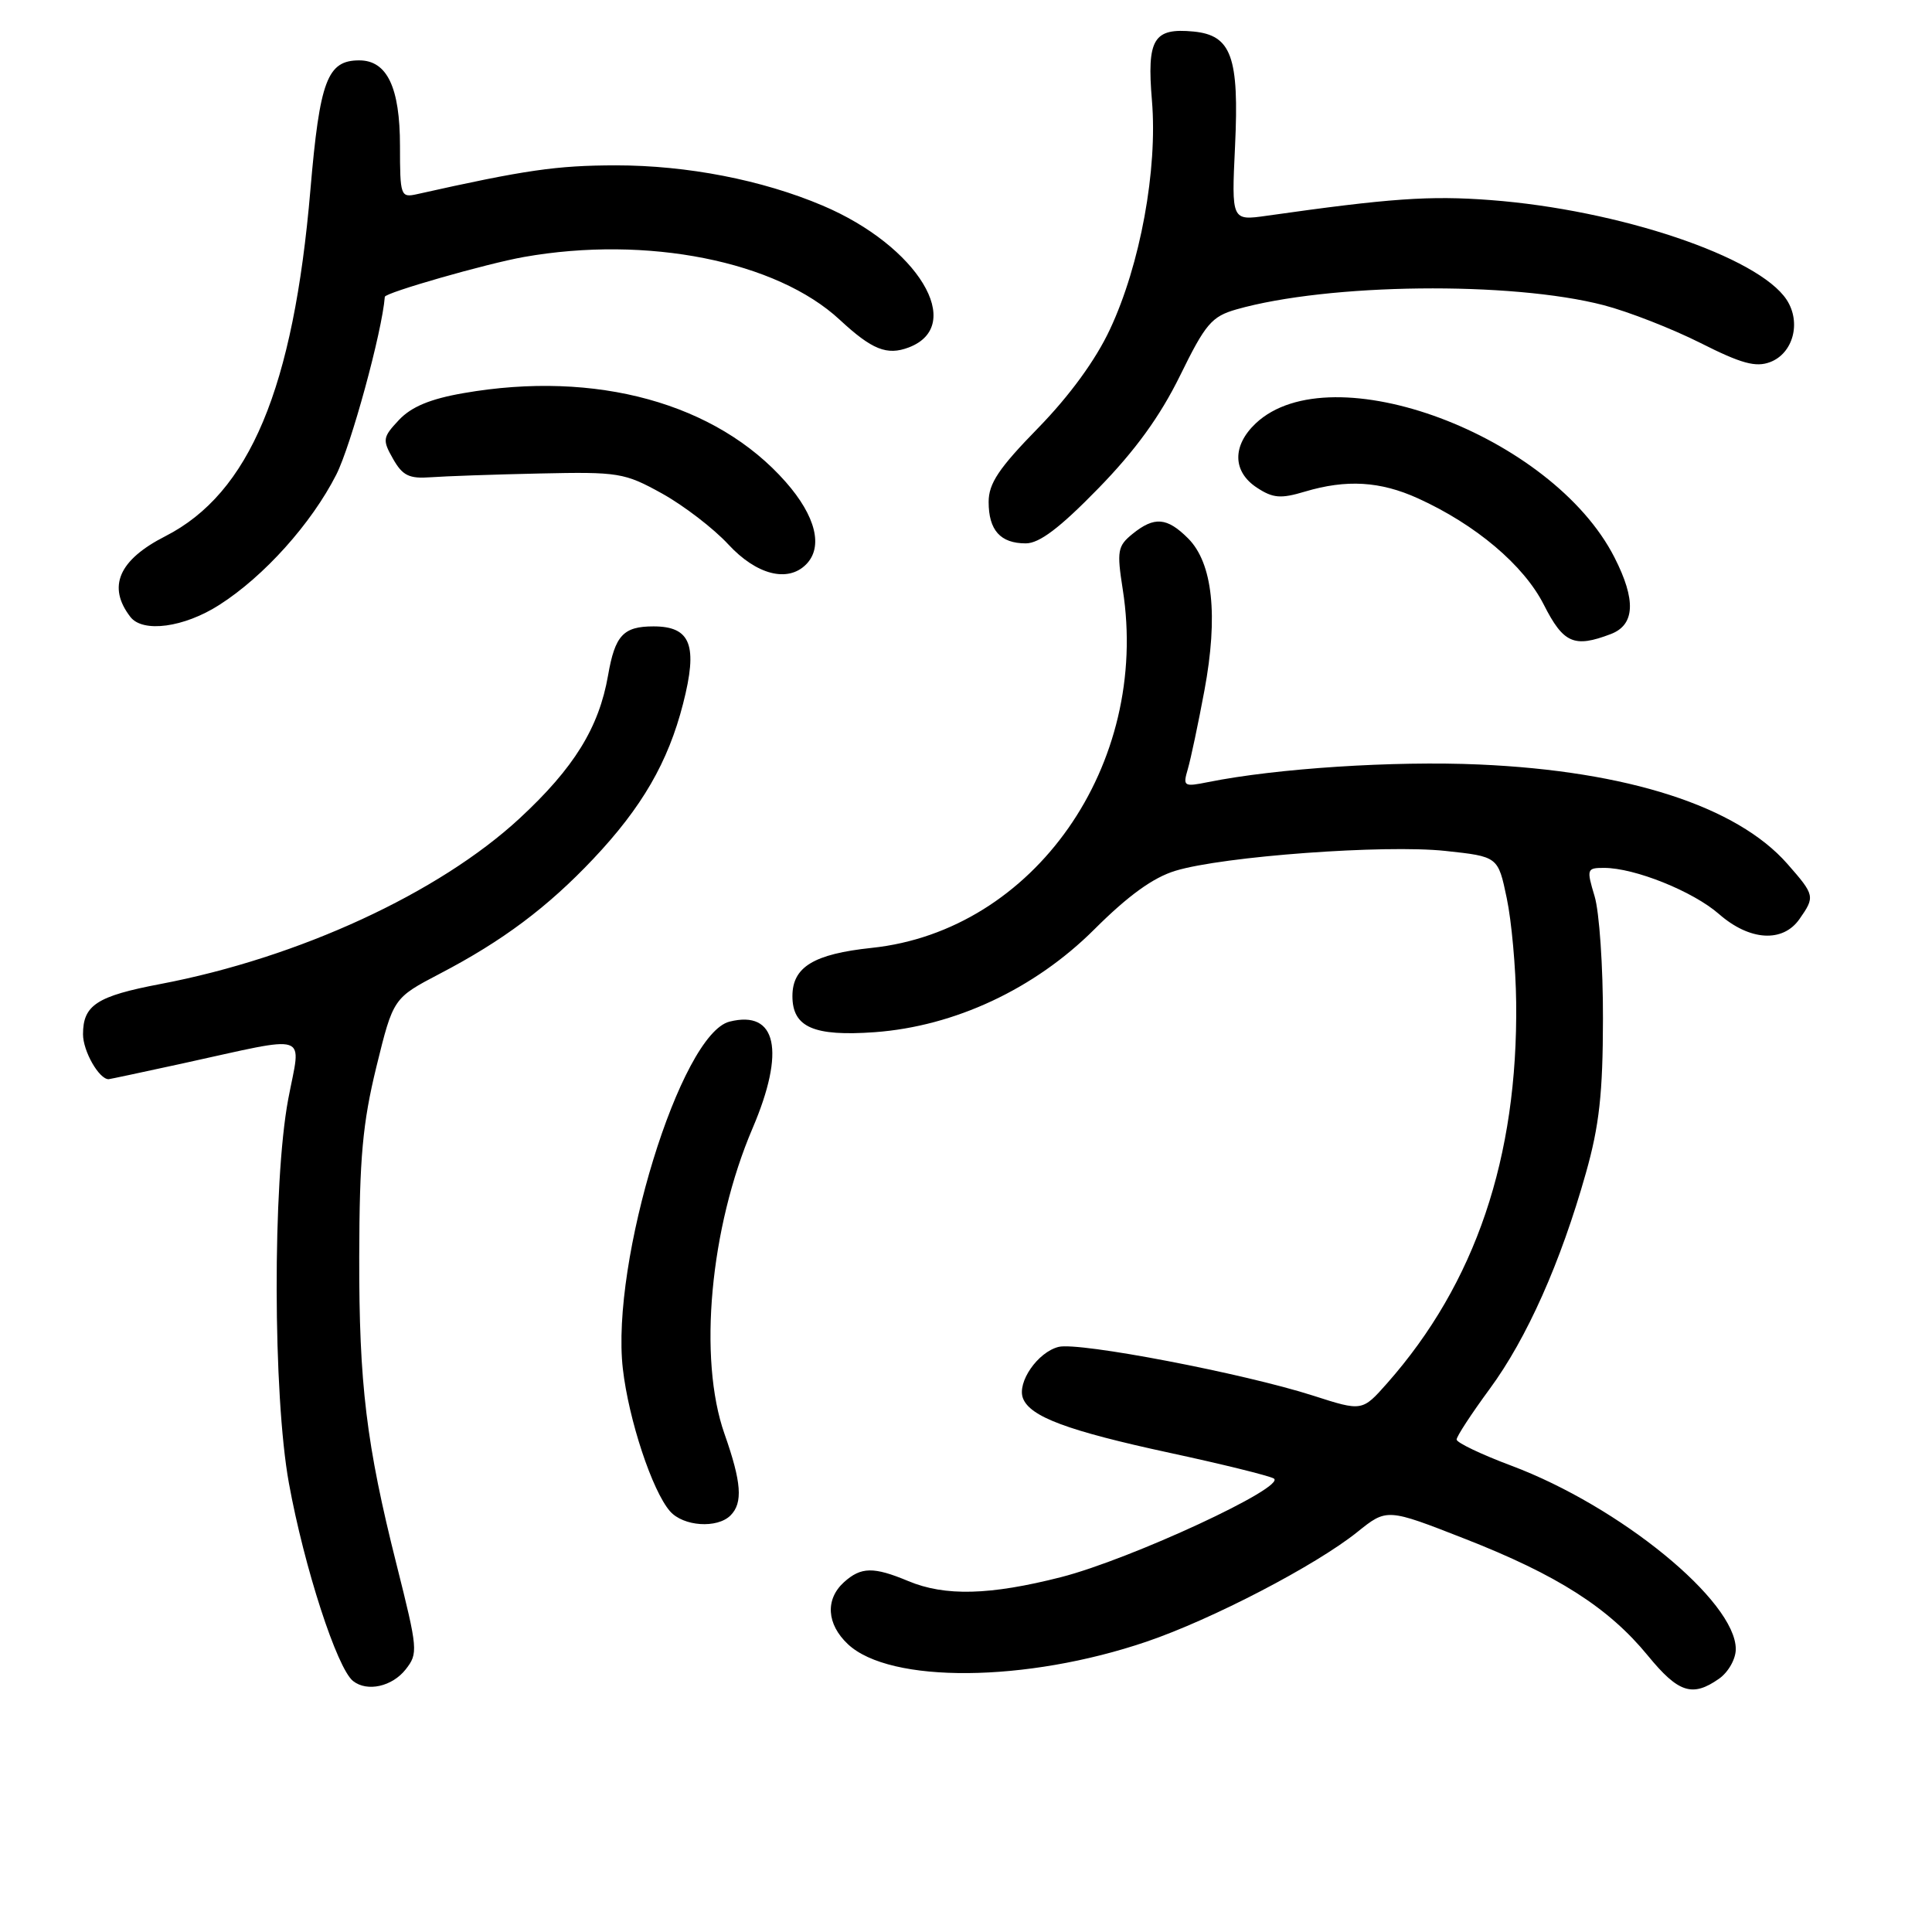 <?xml version="1.0" encoding="UTF-8" standalone="no"?>
<!DOCTYPE svg PUBLIC "-//W3C//DTD SVG 1.1//EN" "http://www.w3.org/Graphics/SVG/1.1/DTD/svg11.dtd" >
<svg xmlns="http://www.w3.org/2000/svg" xmlns:xlink="http://www.w3.org/1999/xlink" version="1.1" viewBox="0 0 256 256">
 <g >
 <path fill="currentColor"
d=" M 53.75 221.21 C 55.42 219.08 55.38 218.59 52.54 207.29 C 48.53 191.36 47.57 183.40 47.60 166.50 C 47.63 153.41 48.05 148.84 49.87 141.37 C 52.11 132.25 52.11 132.25 58.30 129.01 C 66.60 124.68 72.55 120.22 78.60 113.82 C 85.06 106.98 88.53 101.00 90.51 93.25 C 92.50 85.51 91.54 83.00 86.59 83.00 C 82.59 83.00 81.49 84.19 80.57 89.50 C 79.36 96.42 76.07 101.75 68.86 108.43 C 58.15 118.34 39.60 126.90 21.24 130.39 C 12.83 131.99 11.00 133.18 11.00 137.05 C 11.00 139.28 13.12 143.00 14.39 143.00 C 14.53 143.00 18.88 142.07 24.07 140.94 C 41.46 137.14 39.89 136.62 38.19 145.65 C 36.11 156.75 36.16 184.86 38.28 196.52 C 40.31 207.68 44.66 221.08 46.79 222.75 C 48.66 224.22 51.96 223.48 53.75 221.21 Z  M 227.78 222.44 C 229.01 221.58 230.00 219.83 230.00 218.52 C 230.00 212.15 214.66 199.61 200.26 194.21 C 196.28 192.72 193.02 191.16 193.01 190.75 C 193.00 190.34 194.98 187.32 197.39 184.04 C 202.31 177.36 206.80 167.28 210.14 155.43 C 211.91 149.17 212.39 144.87 212.40 135.00 C 212.42 128.12 211.92 120.81 211.29 118.75 C 210.21 115.15 210.26 115.00 212.55 115.00 C 216.61 115.00 224.34 118.11 227.78 121.12 C 231.84 124.67 236.23 124.94 238.44 121.78 C 240.52 118.81 240.48 118.62 236.84 114.47 C 230.13 106.83 215.65 102.16 196.00 101.30 C 184.71 100.80 169.13 101.81 160.09 103.63 C 156.85 104.28 156.72 104.20 157.39 101.91 C 157.78 100.58 158.77 95.90 159.59 91.50 C 161.44 81.58 160.69 74.60 157.43 71.34 C 154.63 68.54 152.95 68.41 150.06 70.75 C 148.09 72.35 147.97 73.00 148.77 78.10 C 152.42 101.34 137.01 123.34 115.50 125.60 C 107.83 126.41 105.00 128.13 105.00 131.99 C 105.00 136.12 107.83 137.35 115.91 136.77 C 126.51 135.99 137.09 131.04 145.00 123.15 C 149.50 118.66 152.81 116.27 155.76 115.38 C 162.09 113.46 183.49 111.89 191.50 112.75 C 198.50 113.50 198.50 113.50 199.65 119.00 C 200.29 122.03 200.85 128.24 200.90 132.81 C 201.14 153.39 195.50 170.04 183.81 183.28 C 180.50 187.02 180.50 187.02 174.00 184.93 C 164.84 181.99 142.96 177.79 140.27 178.47 C 137.51 179.16 134.74 183.16 135.55 185.28 C 136.49 187.73 141.49 189.59 155.00 192.51 C 161.88 193.99 168.07 195.52 168.77 195.90 C 170.67 196.95 149.82 206.62 140.59 208.98 C 131.17 211.38 125.22 211.54 120.35 209.50 C 115.75 207.58 114.09 207.61 111.83 209.65 C 109.33 211.92 109.53 215.21 112.35 217.86 C 117.92 223.10 135.99 222.95 151.92 217.53 C 160.60 214.58 174.33 207.43 179.84 203.01 C 183.77 199.85 183.77 199.85 194.13 203.91 C 206.35 208.69 213.15 213.03 218.35 219.38 C 222.39 224.31 224.25 224.92 227.78 222.44 Z  M 96.80 200.80 C 98.46 199.14 98.26 196.42 96.00 190.00 C 92.49 180.03 94.08 162.69 99.72 149.50 C 104.10 139.25 102.92 133.80 96.67 135.37 C 90.19 137.00 80.91 167.19 82.53 181.37 C 83.31 188.15 86.42 197.54 88.78 200.25 C 90.54 202.26 95.03 202.57 96.80 200.80 Z  M 213.43 84.02 C 216.65 82.80 216.81 79.51 213.92 73.85 C 205.67 57.67 176.38 46.72 166.40 56.09 C 163.26 59.05 163.31 62.50 166.55 64.62 C 168.68 66.02 169.71 66.10 172.91 65.14 C 178.41 63.50 182.88 63.76 187.88 66.03 C 195.53 69.50 201.91 74.89 204.56 80.12 C 207.16 85.25 208.58 85.87 213.43 84.02 Z  M 29.05 80.16 C 34.98 76.38 41.27 69.37 44.56 62.89 C 46.52 59.02 50.63 43.97 50.99 39.33 C 51.03 38.78 64.46 34.93 69.43 34.05 C 85.72 31.17 102.89 34.58 111.28 42.38 C 115.55 46.34 117.52 47.13 120.41 46.04 C 128.03 43.14 121.63 32.59 109.00 27.24 C 100.99 23.84 91.05 21.91 81.61 21.91 C 73.77 21.92 69.58 22.52 55.25 25.73 C 53.09 26.21 53.00 25.97 53.00 19.34 C 53.00 11.58 51.29 8.00 47.60 8.00 C 43.37 8.00 42.37 10.65 41.13 25.16 C 38.89 51.47 33.07 65.35 21.91 71.05 C 15.72 74.20 14.19 77.75 17.28 81.75 C 18.93 83.88 24.38 83.15 29.05 80.16 Z  M 106.80 74.80 C 109.11 72.49 108.11 68.40 104.11 63.86 C 94.92 53.42 78.99 49.03 61.43 52.09 C 57.02 52.85 54.51 53.90 52.87 55.64 C 50.70 57.95 50.65 58.28 52.08 60.80 C 53.34 63.02 54.21 63.45 57.05 63.24 C 58.95 63.10 65.45 62.87 71.50 62.74 C 81.98 62.51 82.75 62.64 87.72 65.39 C 90.60 66.99 94.55 70.02 96.51 72.14 C 100.23 76.16 104.37 77.23 106.80 74.80 Z  M 145.50 64.75 C 150.44 59.69 153.71 55.17 156.36 49.78 C 159.73 42.90 160.55 41.94 163.82 41.00 C 176.01 37.53 200.23 37.25 212.50 40.44 C 215.80 41.30 221.57 43.56 225.33 45.45 C 230.73 48.18 232.65 48.70 234.55 47.98 C 237.61 46.82 238.70 42.72 236.74 39.72 C 233.00 34.02 214.52 27.80 197.49 26.51 C 189.45 25.90 184.19 26.27 167.84 28.59 C 163.18 29.25 163.18 29.25 163.65 19.37 C 164.21 7.54 163.17 4.67 158.16 4.18 C 152.84 3.67 151.95 5.15 152.64 13.35 C 153.40 22.47 151.09 35.08 147.08 43.63 C 145.19 47.69 141.74 52.42 137.56 56.71 C 132.35 62.04 131.00 64.06 131.00 66.51 C 131.00 70.26 132.56 72.00 135.92 72.00 C 137.72 72.00 140.42 69.96 145.50 64.75 Z "/>
</g>
</svg>